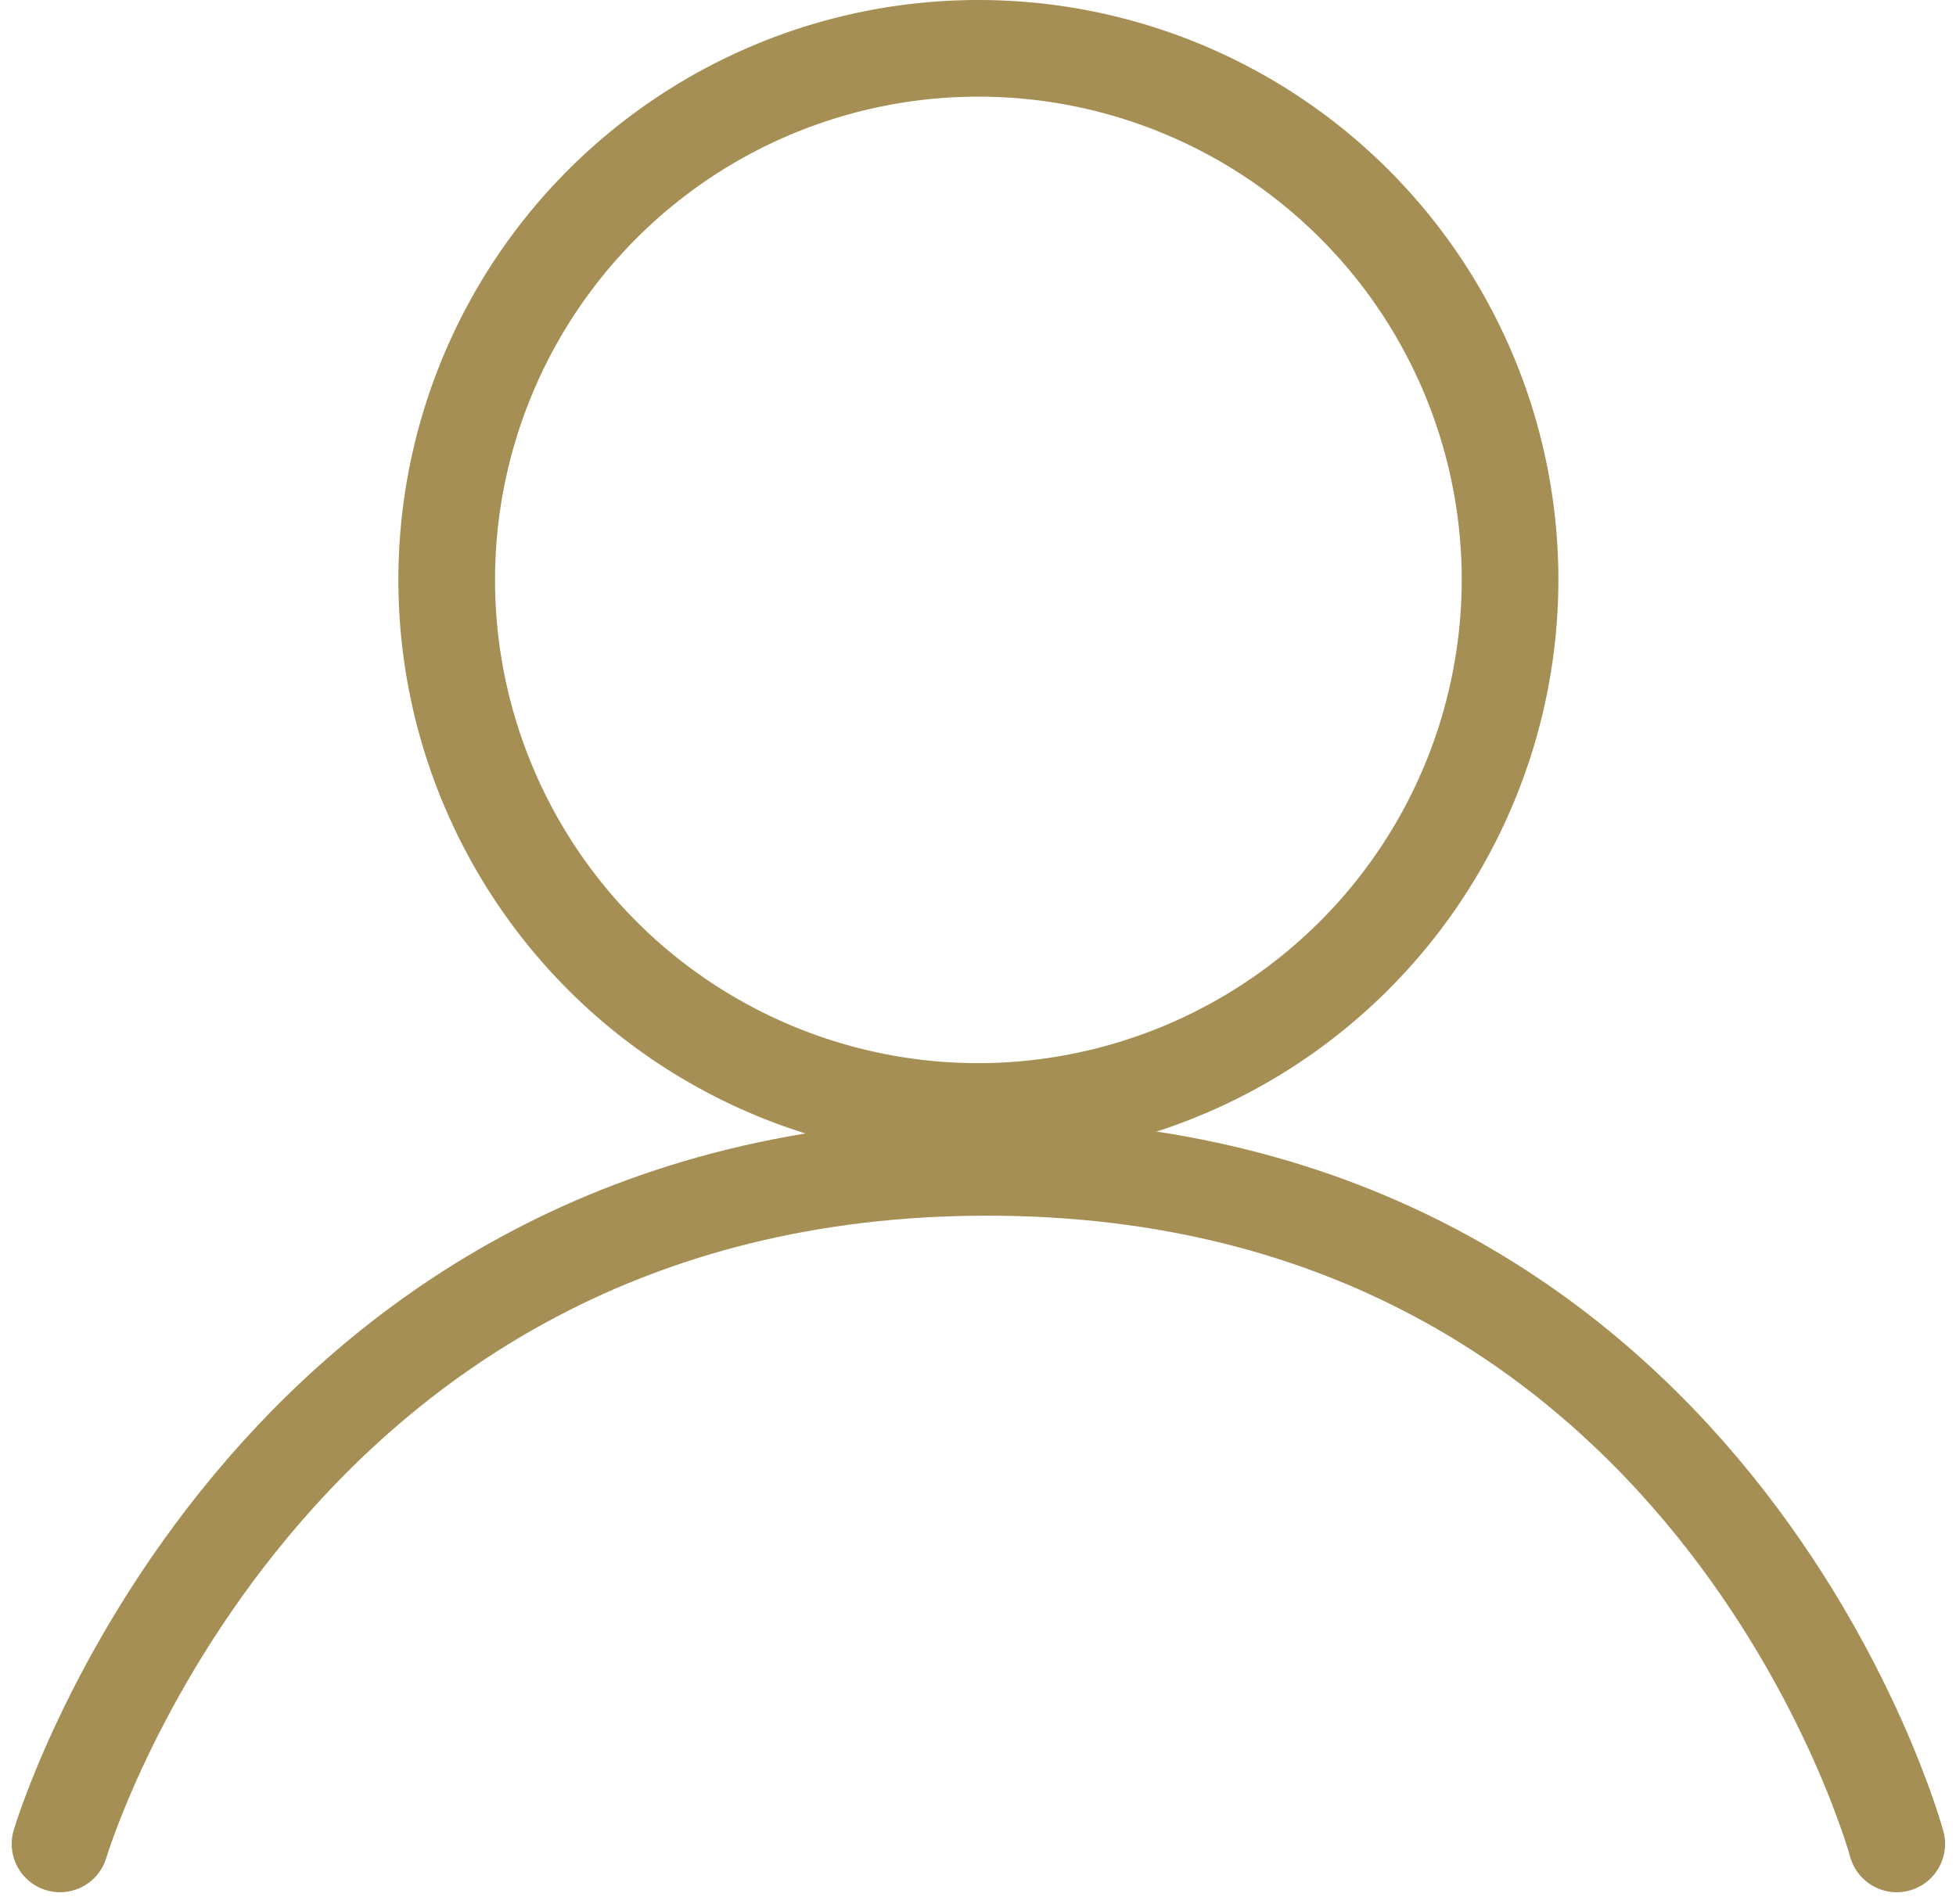 <svg xmlns="http://www.w3.org/2000/svg" width="20.234" height="19.7" viewBox="0 0 20.234 19.7">
  <g id="Group_10920" data-name="Group 10920" transform="translate(15913.121 9495.325)">
    <g id="Group_10915" data-name="Group 10915">
      <g id="Group_10914" data-name="Group 10914">
        <path id="Path_23720" data-name="Path 23720" d="M3753.029,1793.88a5.5,5.5,0,1,1,5.5-5.5A5.507,5.507,0,0,1,3753.029,1793.88Z" transform="translate(-19656.029 -11277.705)" fill="none" stroke="#a68f54" stroke-linecap="round" stroke-miterlimit="10" stroke-width="1"/>
        <path id="Path_23722" data-name="Path 23722" d="M3645.5,2200.175s2.076-7,9.591-7,9.409,7,9.409,7" transform="translate(-19558 -11676.422)" fill="none" stroke="#a68f54" stroke-linecap="round" stroke-miterlimit="10" stroke-width="1"/>
      </g>
    </g>
  </g>
</svg>
